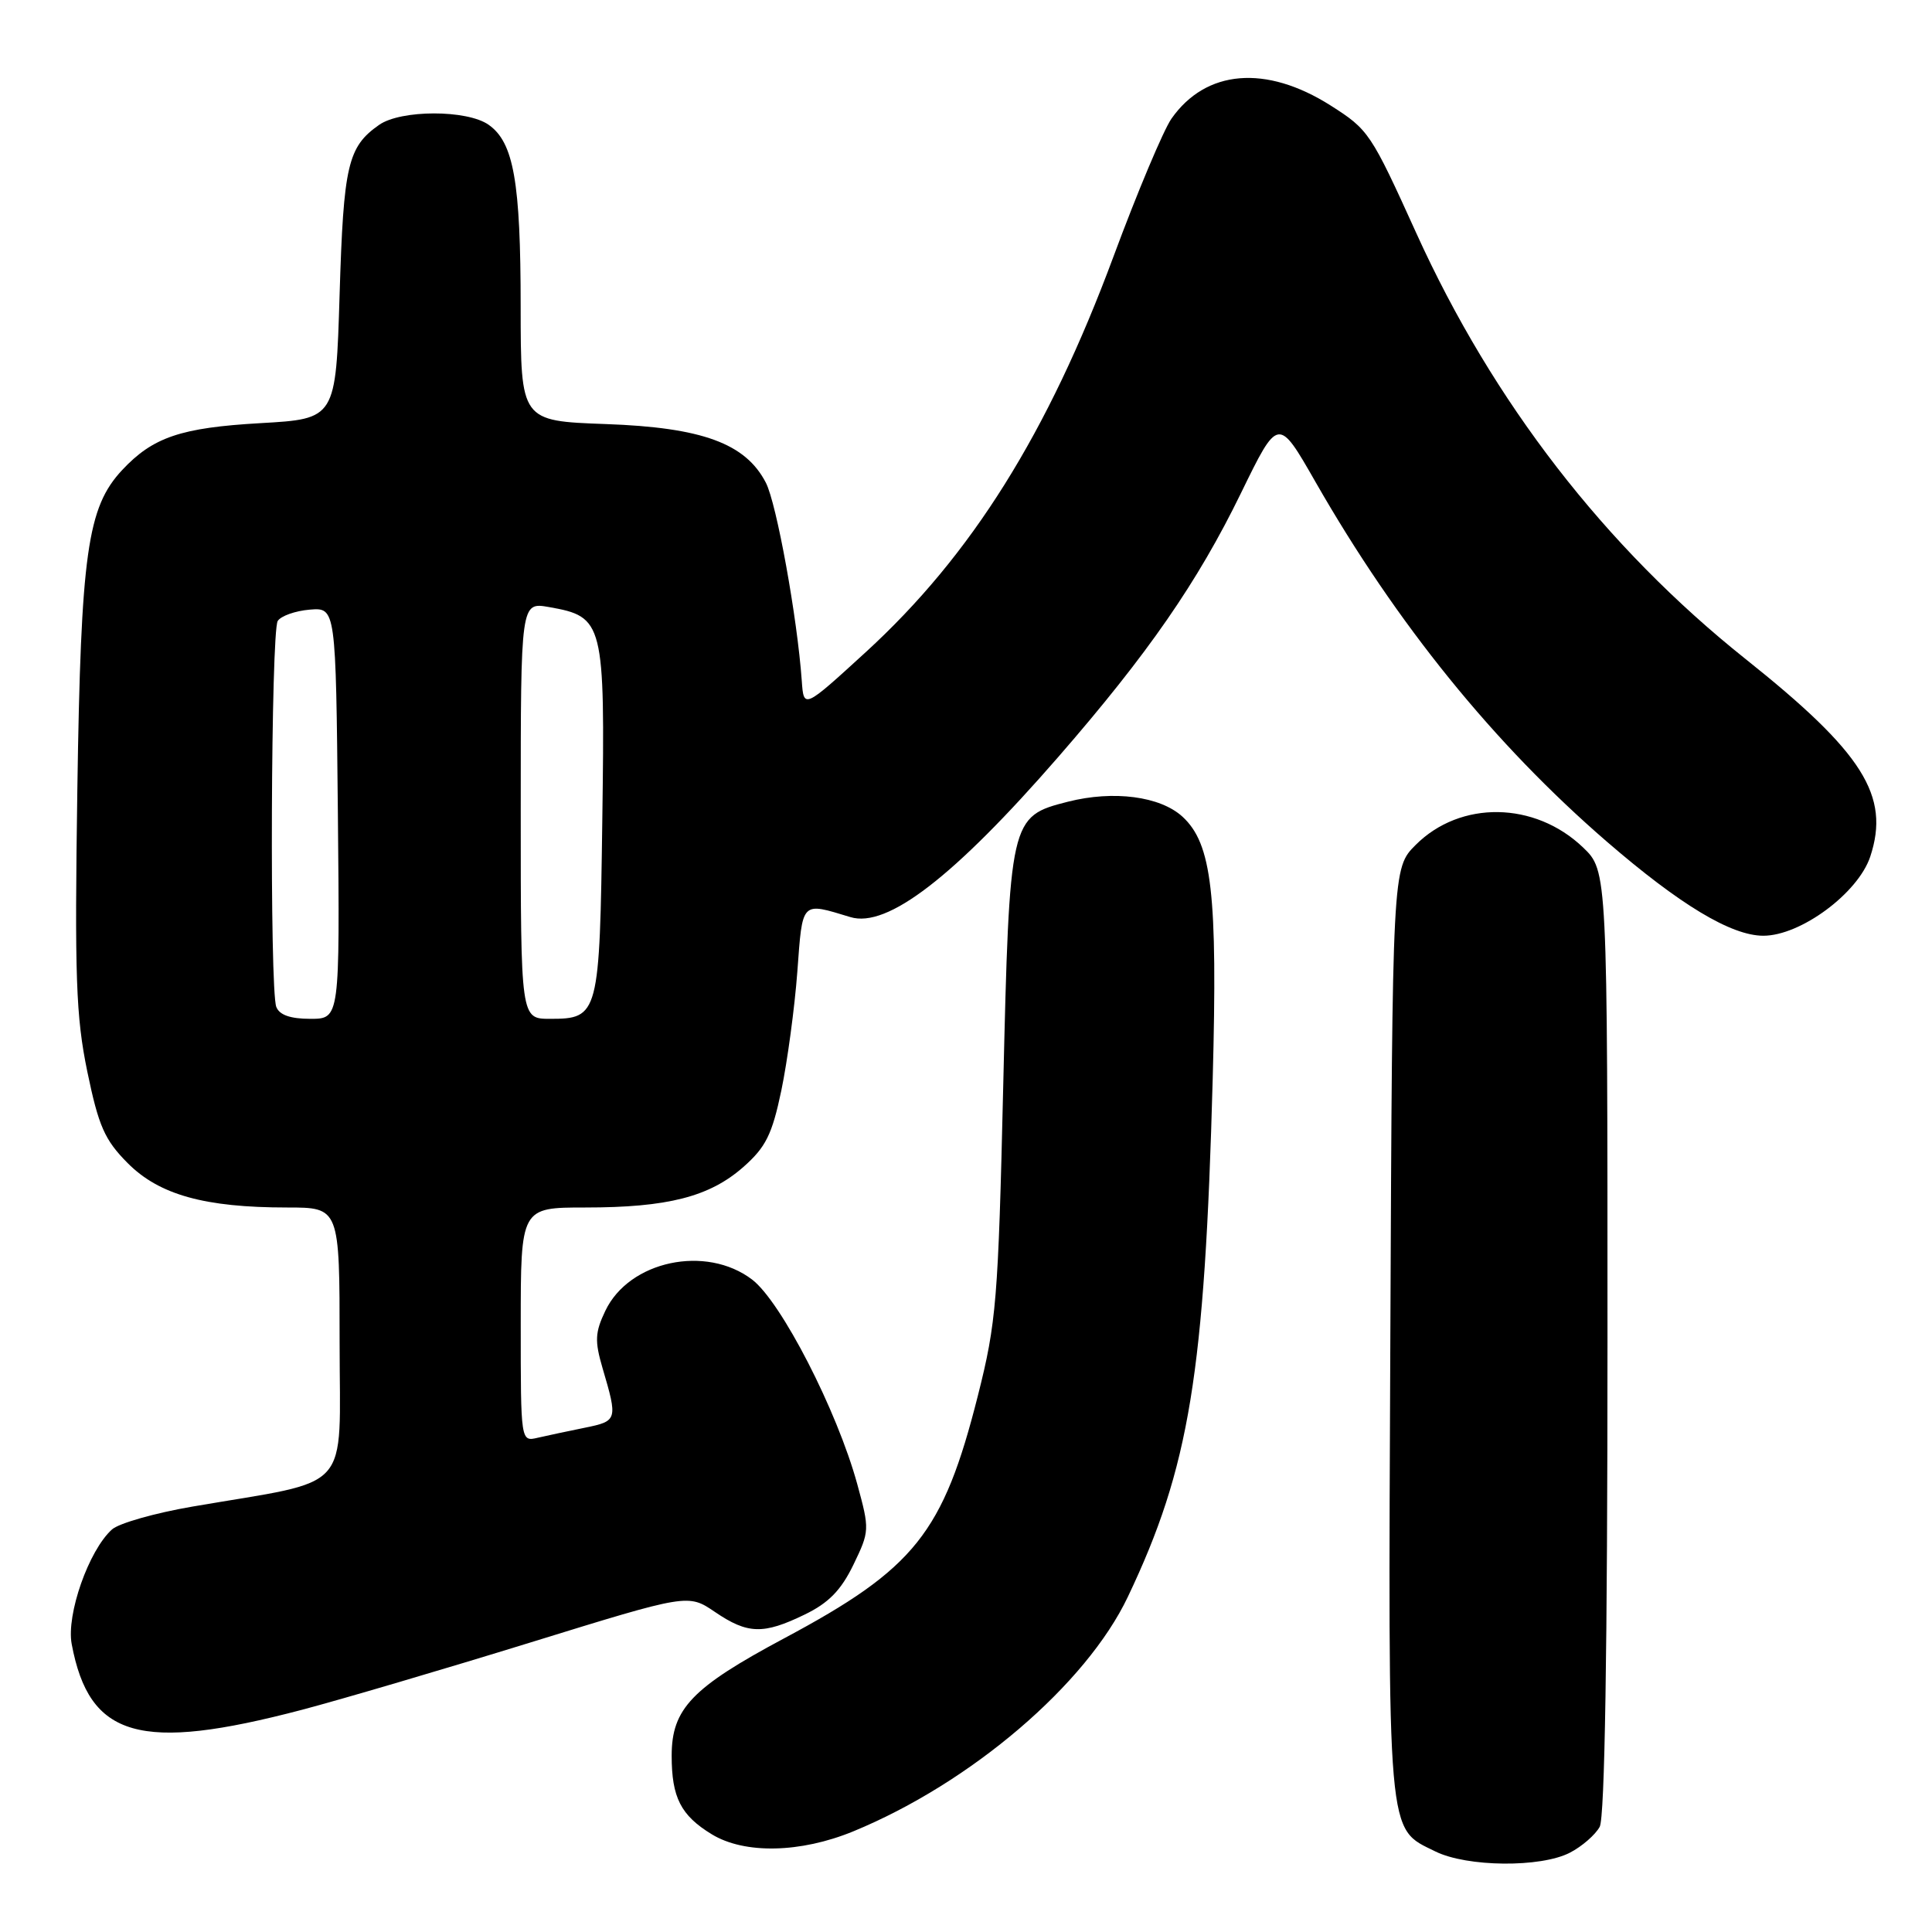<?xml version="1.0" encoding="UTF-8" standalone="no"?>
<!DOCTYPE svg PUBLIC "-//W3C//DTD SVG 1.1//EN" "http://www.w3.org/Graphics/SVG/1.1/DTD/svg11.dtd" >
<svg xmlns="http://www.w3.org/2000/svg" xmlns:xlink="http://www.w3.org/1999/xlink" version="1.1" viewBox="0 0 256 256">
 <g >
 <path fill="currentColor"
d=" M 208.02 245.49 C 209.63 244.66 211.40 243.11 211.97 242.06 C 212.64 240.79 213.00 218.63 213.00 177.76 C 213.00 115.39 213.00 115.39 209.75 112.28 C 203.37 106.18 193.51 106.03 187.59 111.95 C 184.50 115.04 184.50 115.04 184.23 176.53 C 183.93 244.40 183.73 242.14 190.20 245.33 C 194.40 247.40 204.16 247.49 208.02 245.49 Z  M 113.05 242.67 C 128.65 236.25 143.93 223.20 149.45 211.58 C 157.61 194.43 159.63 182.07 160.69 142.95 C 161.35 118.43 160.59 111.80 156.68 108.21 C 153.73 105.51 147.55 104.70 141.51 106.23 C 133.81 108.19 133.77 108.39 132.93 144.00 C 132.27 172.30 132.02 175.25 129.58 184.91 C 124.97 203.15 121.24 207.83 103.88 217.10 C 91.68 223.62 89.00 226.42 89.00 232.64 C 89.00 238.18 90.21 240.55 94.31 243.05 C 98.65 245.70 106.06 245.54 113.05 242.67 Z  M 40.00 226.56 C 45.23 225.18 58.88 221.16 70.34 217.62 C 91.18 211.18 91.18 211.18 94.73 213.59 C 99.07 216.54 101.14 216.60 106.62 213.94 C 109.79 212.41 111.44 210.72 113.08 207.34 C 115.23 202.89 115.24 202.68 113.59 196.65 C 110.91 186.89 103.51 172.49 99.66 169.55 C 93.55 164.90 83.37 167.06 80.21 173.69 C 78.84 176.55 78.79 177.69 79.84 181.28 C 81.87 188.16 81.82 188.30 77.50 189.18 C 75.30 189.62 72.49 190.23 71.25 190.51 C 69.00 191.04 69.00 191.04 69.00 175.52 C 69.00 160.00 69.00 160.00 77.56 160.00 C 88.47 160.00 94.01 158.58 98.49 154.64 C 101.47 152.01 102.30 150.36 103.53 144.50 C 104.33 140.65 105.29 133.57 105.65 128.77 C 106.35 119.28 106.11 119.53 112.68 121.52 C 117.57 123.01 126.38 116.22 140.22 100.31 C 152.11 86.64 158.69 77.13 164.43 65.35 C 169.37 55.22 169.37 55.22 174.31 63.86 C 185.07 82.67 197.97 98.60 212.89 111.50 C 222.60 119.89 229.39 123.98 233.64 123.99 C 238.58 124.00 246.21 118.35 247.82 113.50 C 250.48 105.44 246.87 99.73 231.28 87.31 C 212.68 72.48 197.83 53.28 187.68 30.92 C 181.63 17.58 181.36 17.19 176.30 13.97 C 167.74 8.55 159.79 9.21 155.22 15.73 C 154.16 17.26 150.70 25.47 147.54 34.00 C 138.85 57.42 128.72 73.59 114.73 86.40 C 106.50 93.93 106.50 93.93 106.24 90.22 C 105.65 81.86 102.90 66.70 101.48 63.96 C 98.79 58.75 93.03 56.64 80.25 56.19 C 69.00 55.78 69.00 55.78 68.99 40.64 C 68.99 24.09 68.07 18.86 64.74 16.53 C 61.87 14.52 53.11 14.53 50.23 16.55 C 46.08 19.46 45.52 21.87 45.00 39.00 C 44.50 55.50 44.50 55.50 34.50 56.07 C 23.96 56.67 20.26 57.93 16.19 62.28 C 11.57 67.23 10.72 73.24 10.25 104.50 C 9.88 129.43 10.06 134.69 11.57 142.00 C 13.07 149.23 13.86 151.04 16.91 154.11 C 21.09 158.32 27.12 160.00 38.05 160.00 C 45.00 160.00 45.00 160.00 45.00 177.92 C 45.00 198.16 46.99 195.94 25.50 199.63 C 20.55 200.48 15.75 201.84 14.84 202.66 C 11.76 205.42 8.77 213.94 9.50 217.85 C 11.83 230.29 18.53 232.20 40.00 226.56 Z  M 36.61 133.42 C 35.71 131.09 35.90 83.71 36.80 82.28 C 37.23 81.61 39.14 80.94 41.04 80.78 C 44.50 80.50 44.50 80.50 44.77 107.75 C 45.03 135.00 45.03 135.00 41.12 135.00 C 38.48 135.00 37.02 134.49 36.61 133.42 Z  M 69.00 107.39 C 69.00 79.78 69.00 79.78 72.75 80.44 C 80.00 81.72 80.17 82.40 79.81 108.54 C 79.46 134.52 79.34 135.00 72.88 135.00 C 69.00 135.00 69.00 135.00 69.00 107.39 Z "/>
</g>
</svg>